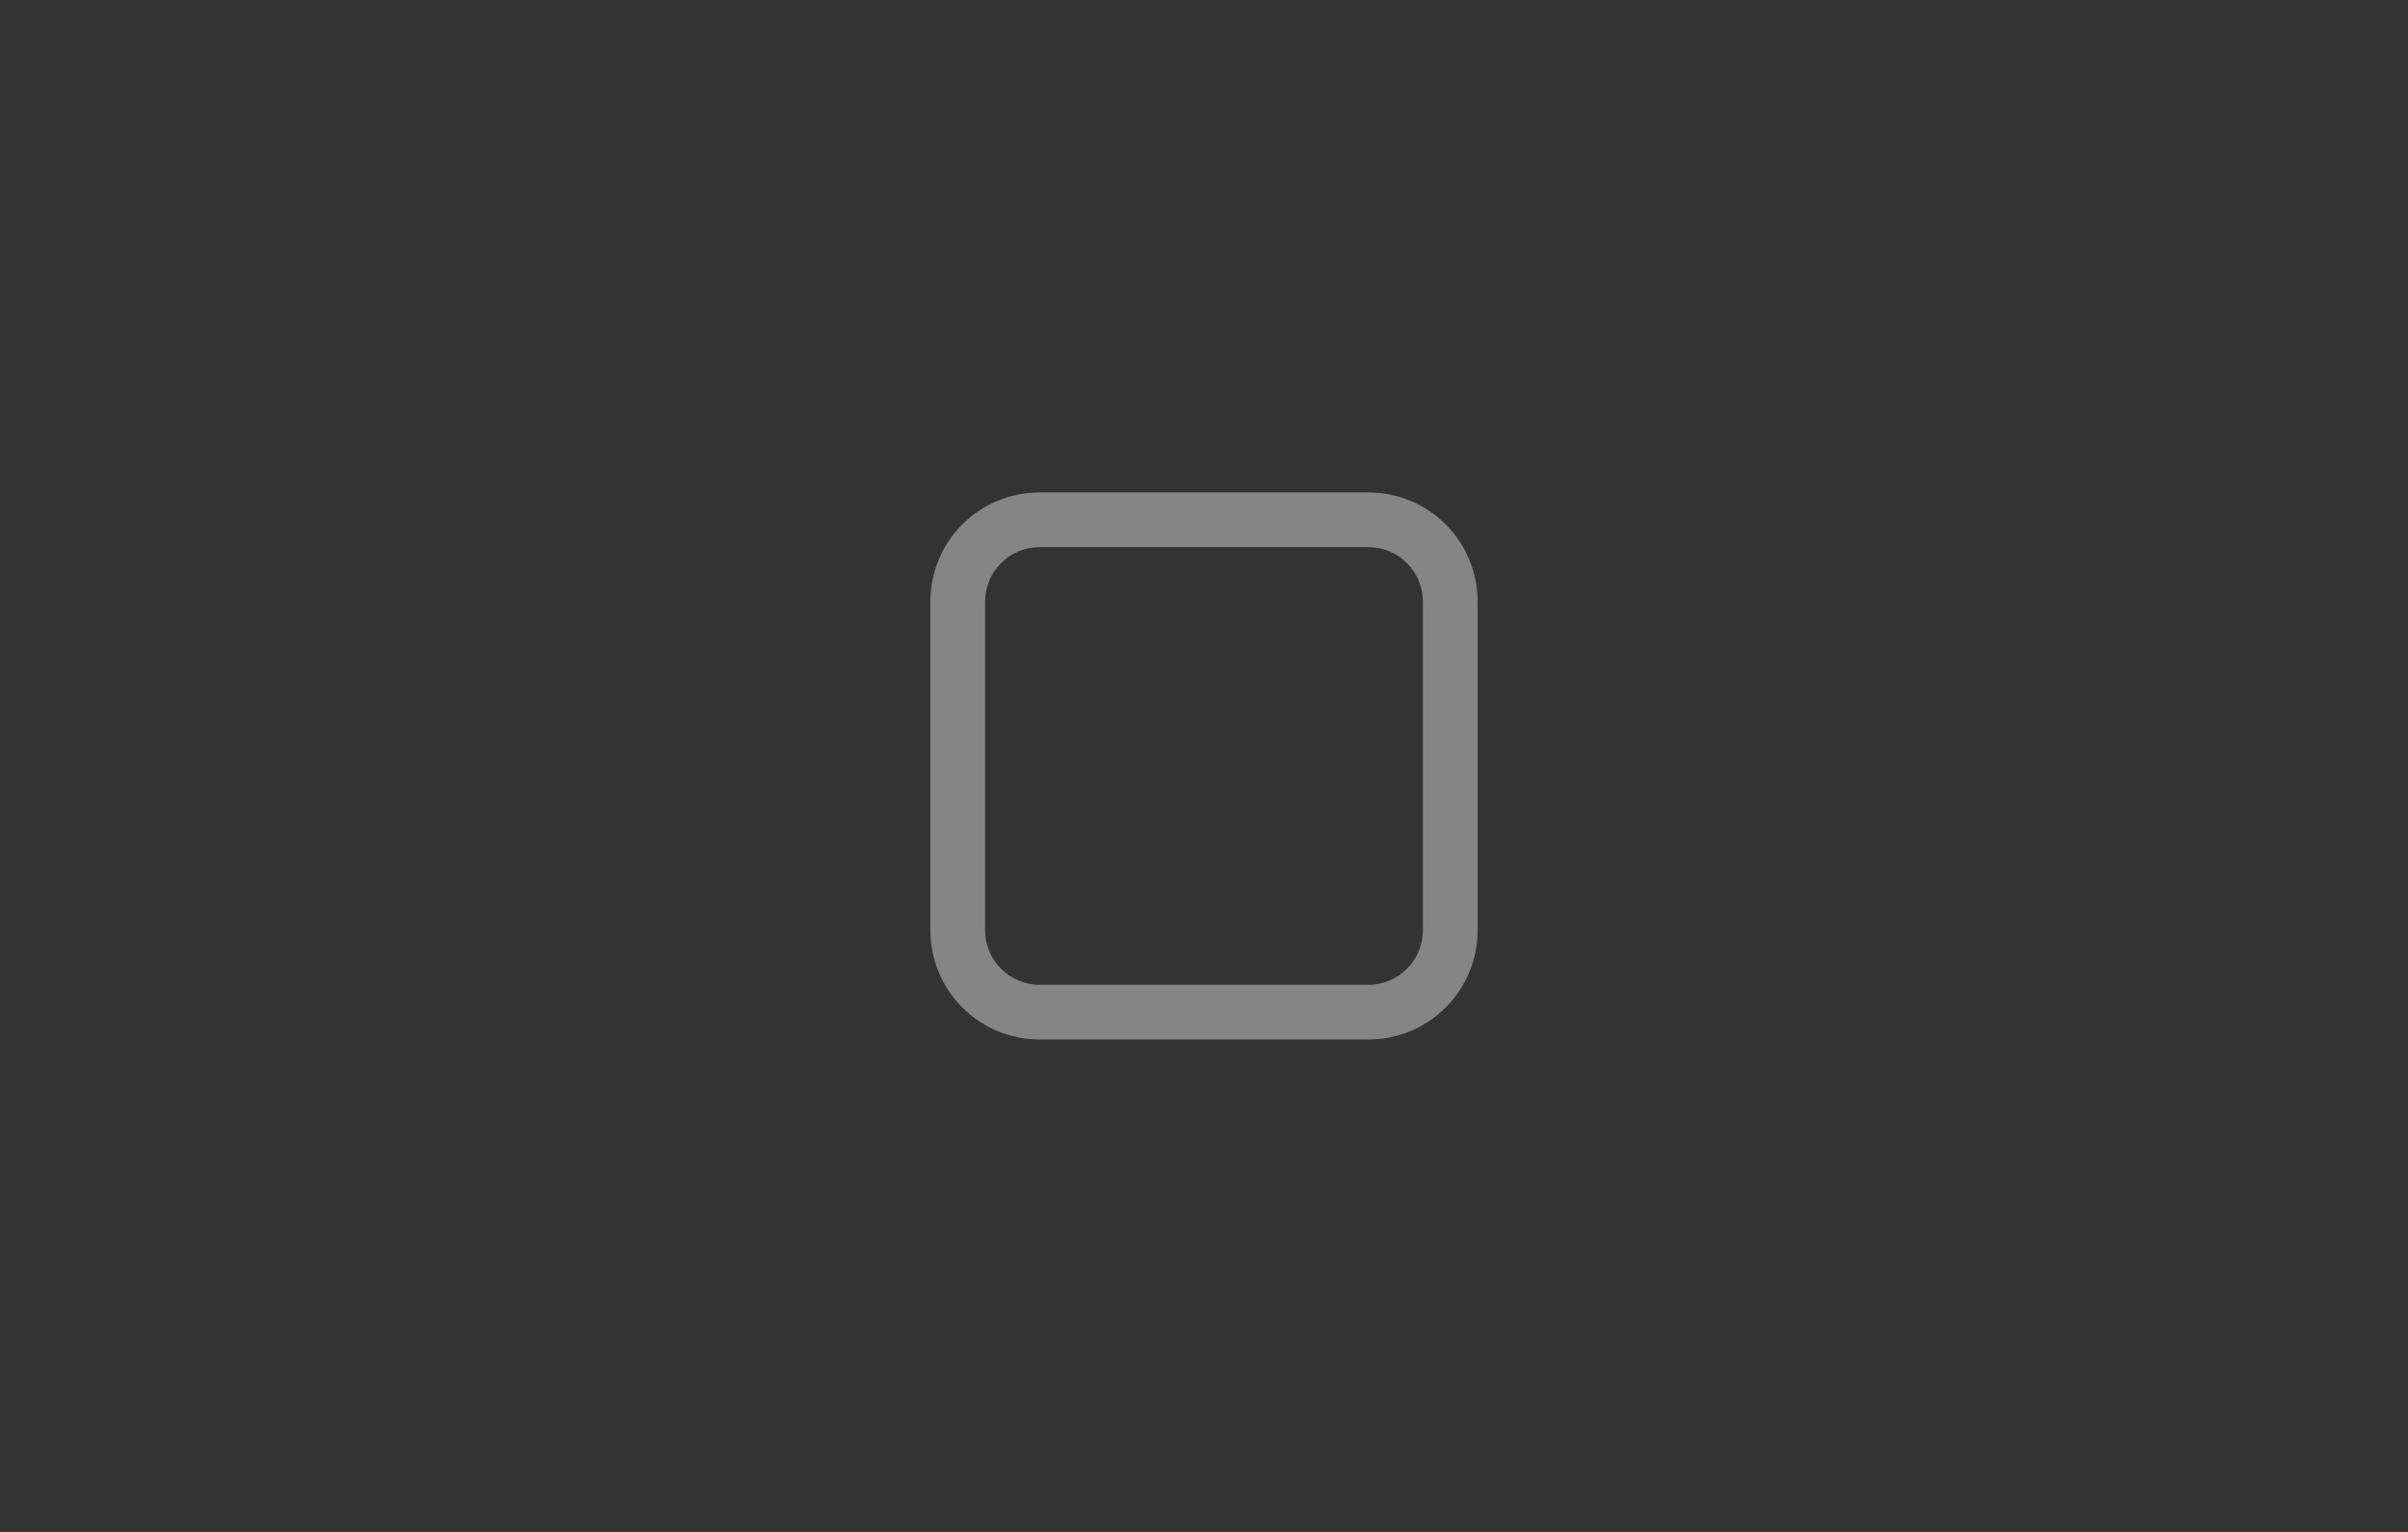 <svg xmlns="http://www.w3.org/2000/svg" width="44" height="28"><rect width="100%" height="100%" fill="#333333" stroke="none"/><g style="fill:#646464;fill-opacity:1"><path d="M.529-9.79h10.054v8.467H.529z" style="opacity:.003;fill:#646464;fill-opacity:1;stroke-width:.349" transform="matrix(4.376 0 0 3.307 -2.316 32.375)"/></g><g style="opacity:1"><path d="M21.431-19.579h5.821v5.821h-5.821z" style="opacity:.003;fill:#000;fill-opacity:1;stroke-width:.22" transform="translate(-70 77)scale(3.78)"/><path d="M81-89c-1.108 0-2 .892-2 2v6c0 1.108.892 2 2 2h6c1.108 0 2-.892 2-2v-6c0-1.108-.892-2-2-2zm0 1h6c.554 0 1 .446 1 1v6c0 .554-.446 1-1 1h-6c-.554 0-1-.446-1-1v-6c0-.554.446-1 1-1" class="ColorScheme-Text" style="color:#232629;opacity:.4;fill:#fff;fill-opacity:1" transform="translate(-62 98)"/></g><path d="M88 0h44v28H88z" style="opacity:.001;fill:#646464;fill-opacity:1;stroke-width:1.327" transform="translate(-44)"/><path d="M21.431-19.579h5.821v5.821h-5.821z" style="opacity:.003;fill:#000;fill-opacity:1;stroke-width:.22" transform="translate(-26 77)scale(3.78)"/><path d="M23.548-17.992a.53.53 0 0 0-.53.53v1.587c0 .293.237.53.53.53h1.587c.294 0 .53-.237.53-.53v-1.587a.53.53 0 0 0-.53-.53zm0 .265h1.587c.147 0 .265.118.265.264v1.588a.264.264 0 0 1-.265.265h-1.587a.264.264 0 0 1-.265-.265v-1.587c0-.147.118-.265.265-.265" class="ColorScheme-Text" style="color:#232629;opacity:.4;fill:#fff;fill-opacity:1;stroke-width:.265" transform="translate(-26 77)scale(3.78)"/></svg>